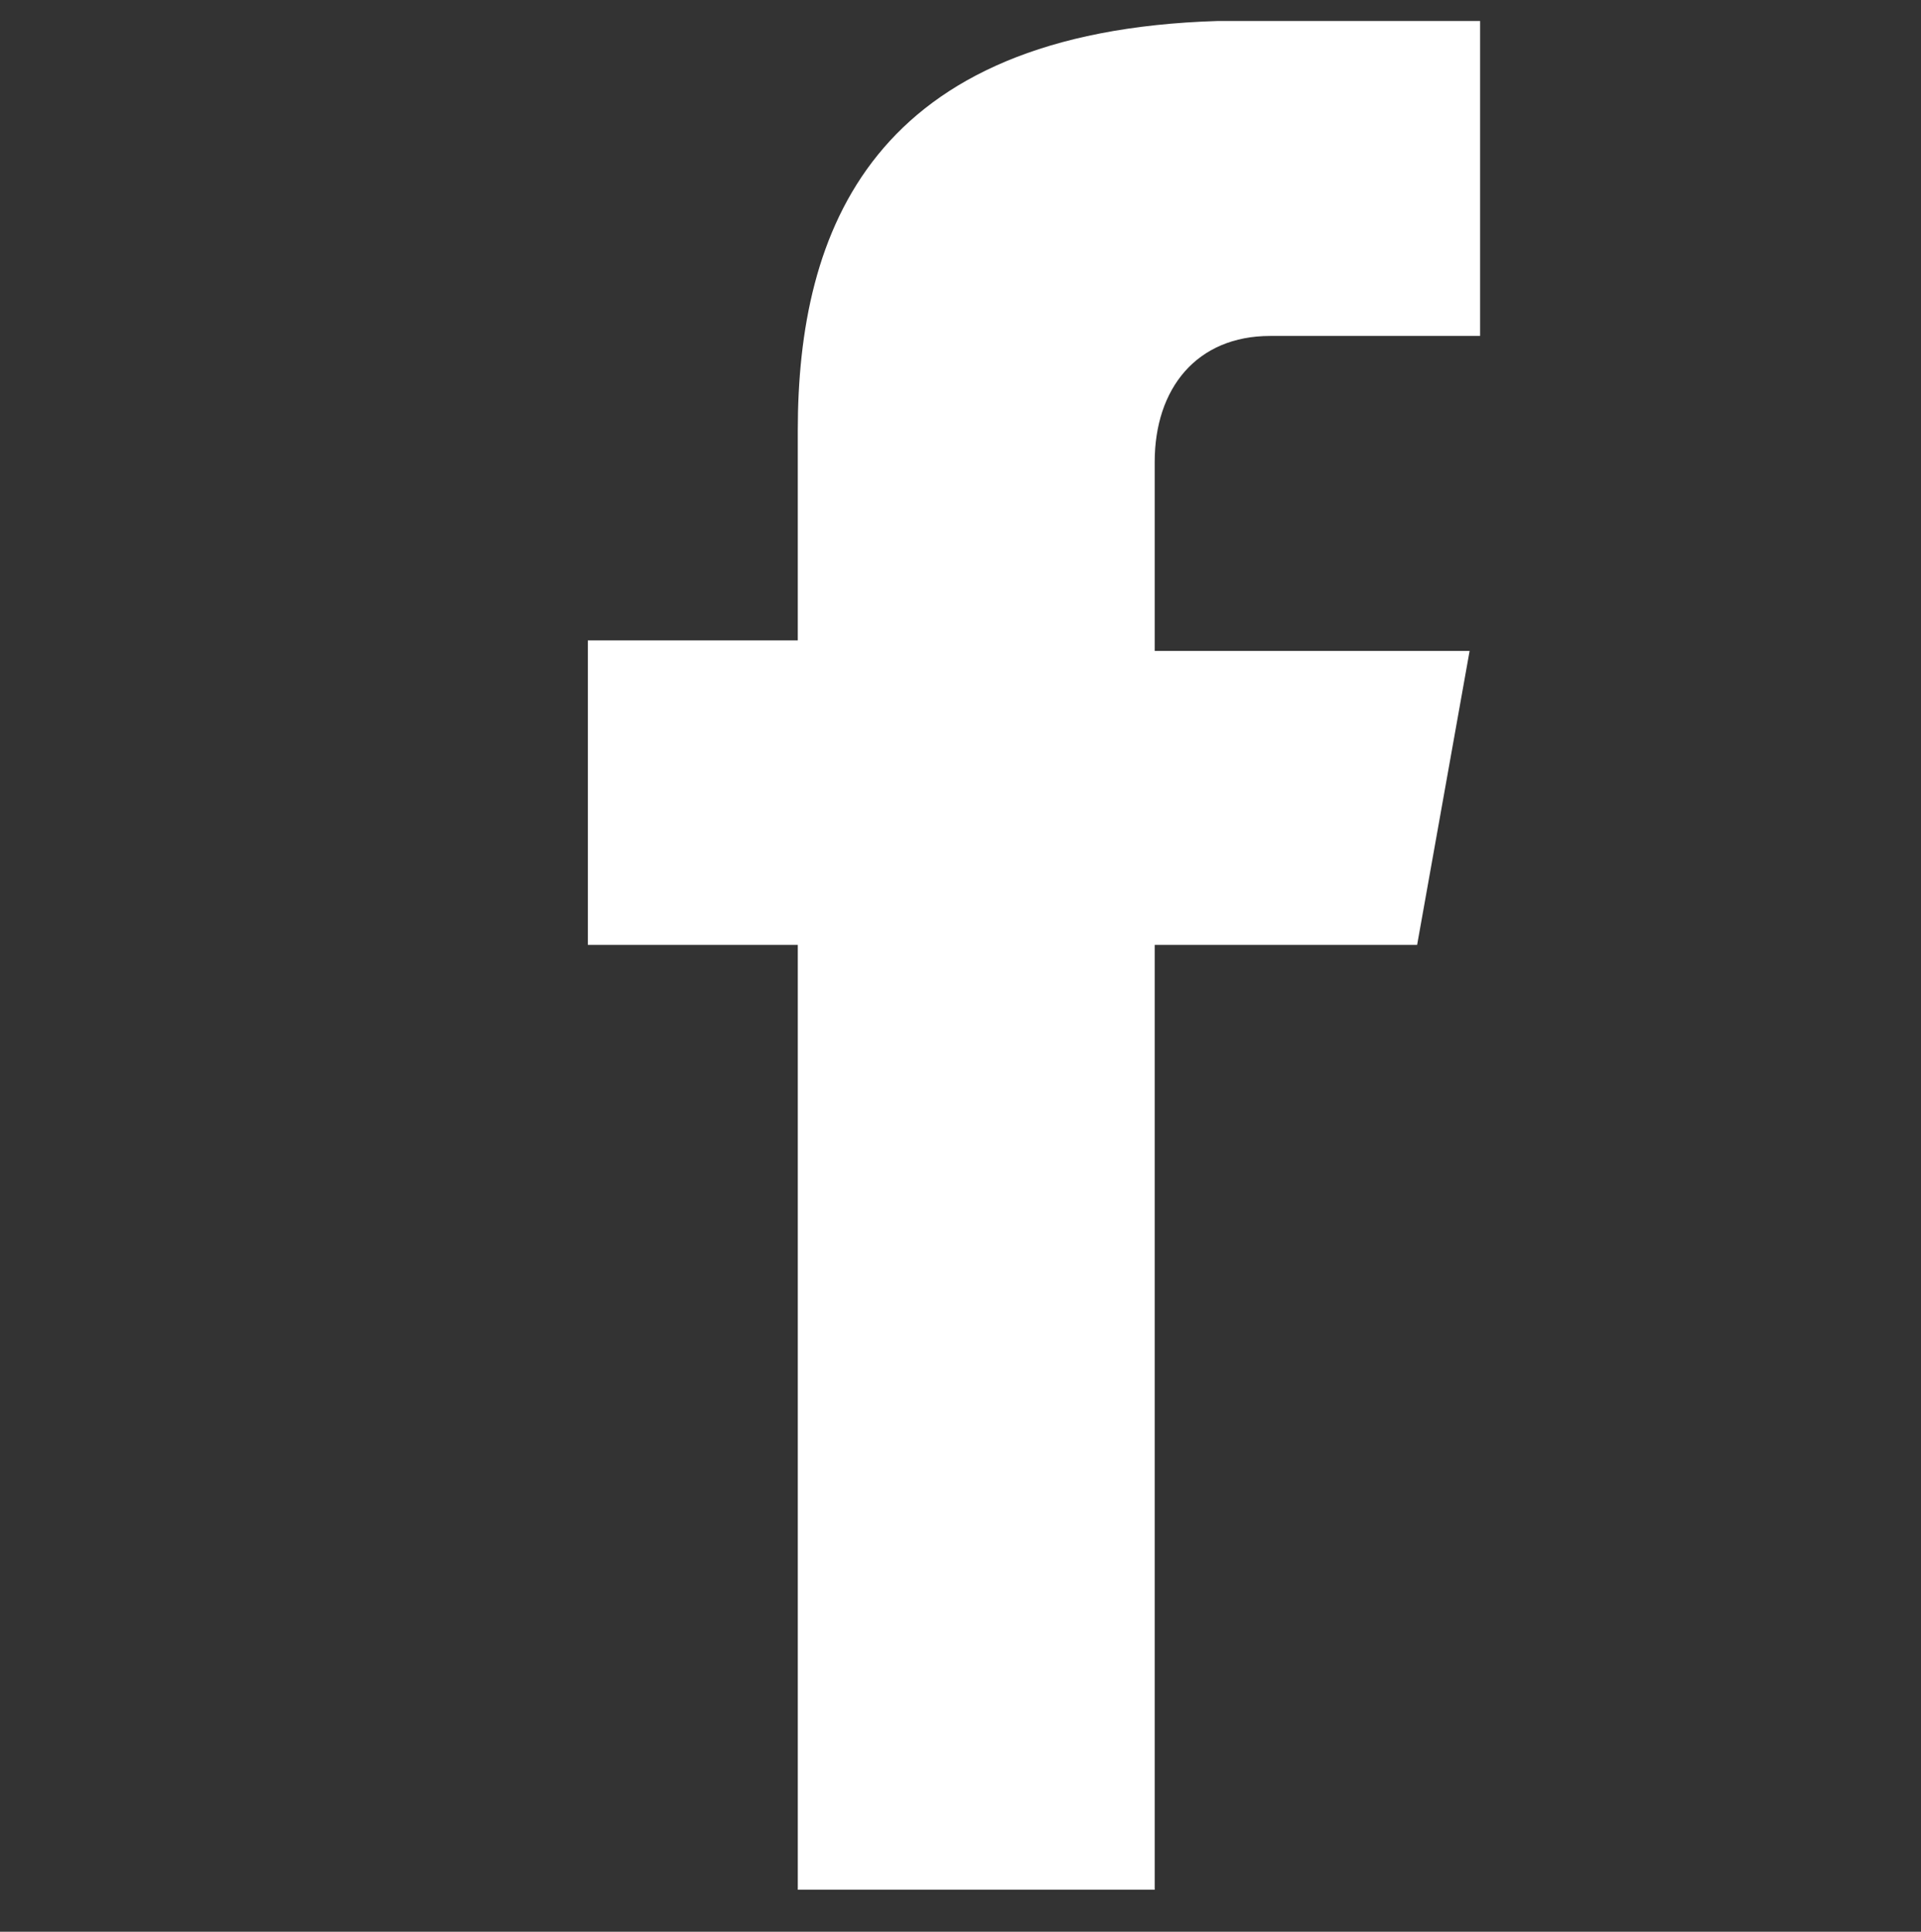 <svg version="1.1" xmlns="http://www.w3.org/2000/svg" x="0" y="0" viewBox="0 0 18.3 18.4" xml:space="preserve"><rect x="0" y="0" width="18.3" height="18.4" fill="#333333" stroke="none"/><style type="text/css">.st0{fill-rule:evenodd;clip-rule:evenodd;fill:#FFF}</style><g id="圖層_1"><g id="Shape_32_"><g id="XMLID_232_"><path id="XMLID_233_" class="st0" d="M12.1 3.2h2v-3h-2.5c-3.3.1-4 2-4 3.9v2h-2V9h2v9H11V9h2.5l.5-2.8h-3V4.4c0-.7.4-1.2 1.1-1.2z"/></g></g></g></svg>
